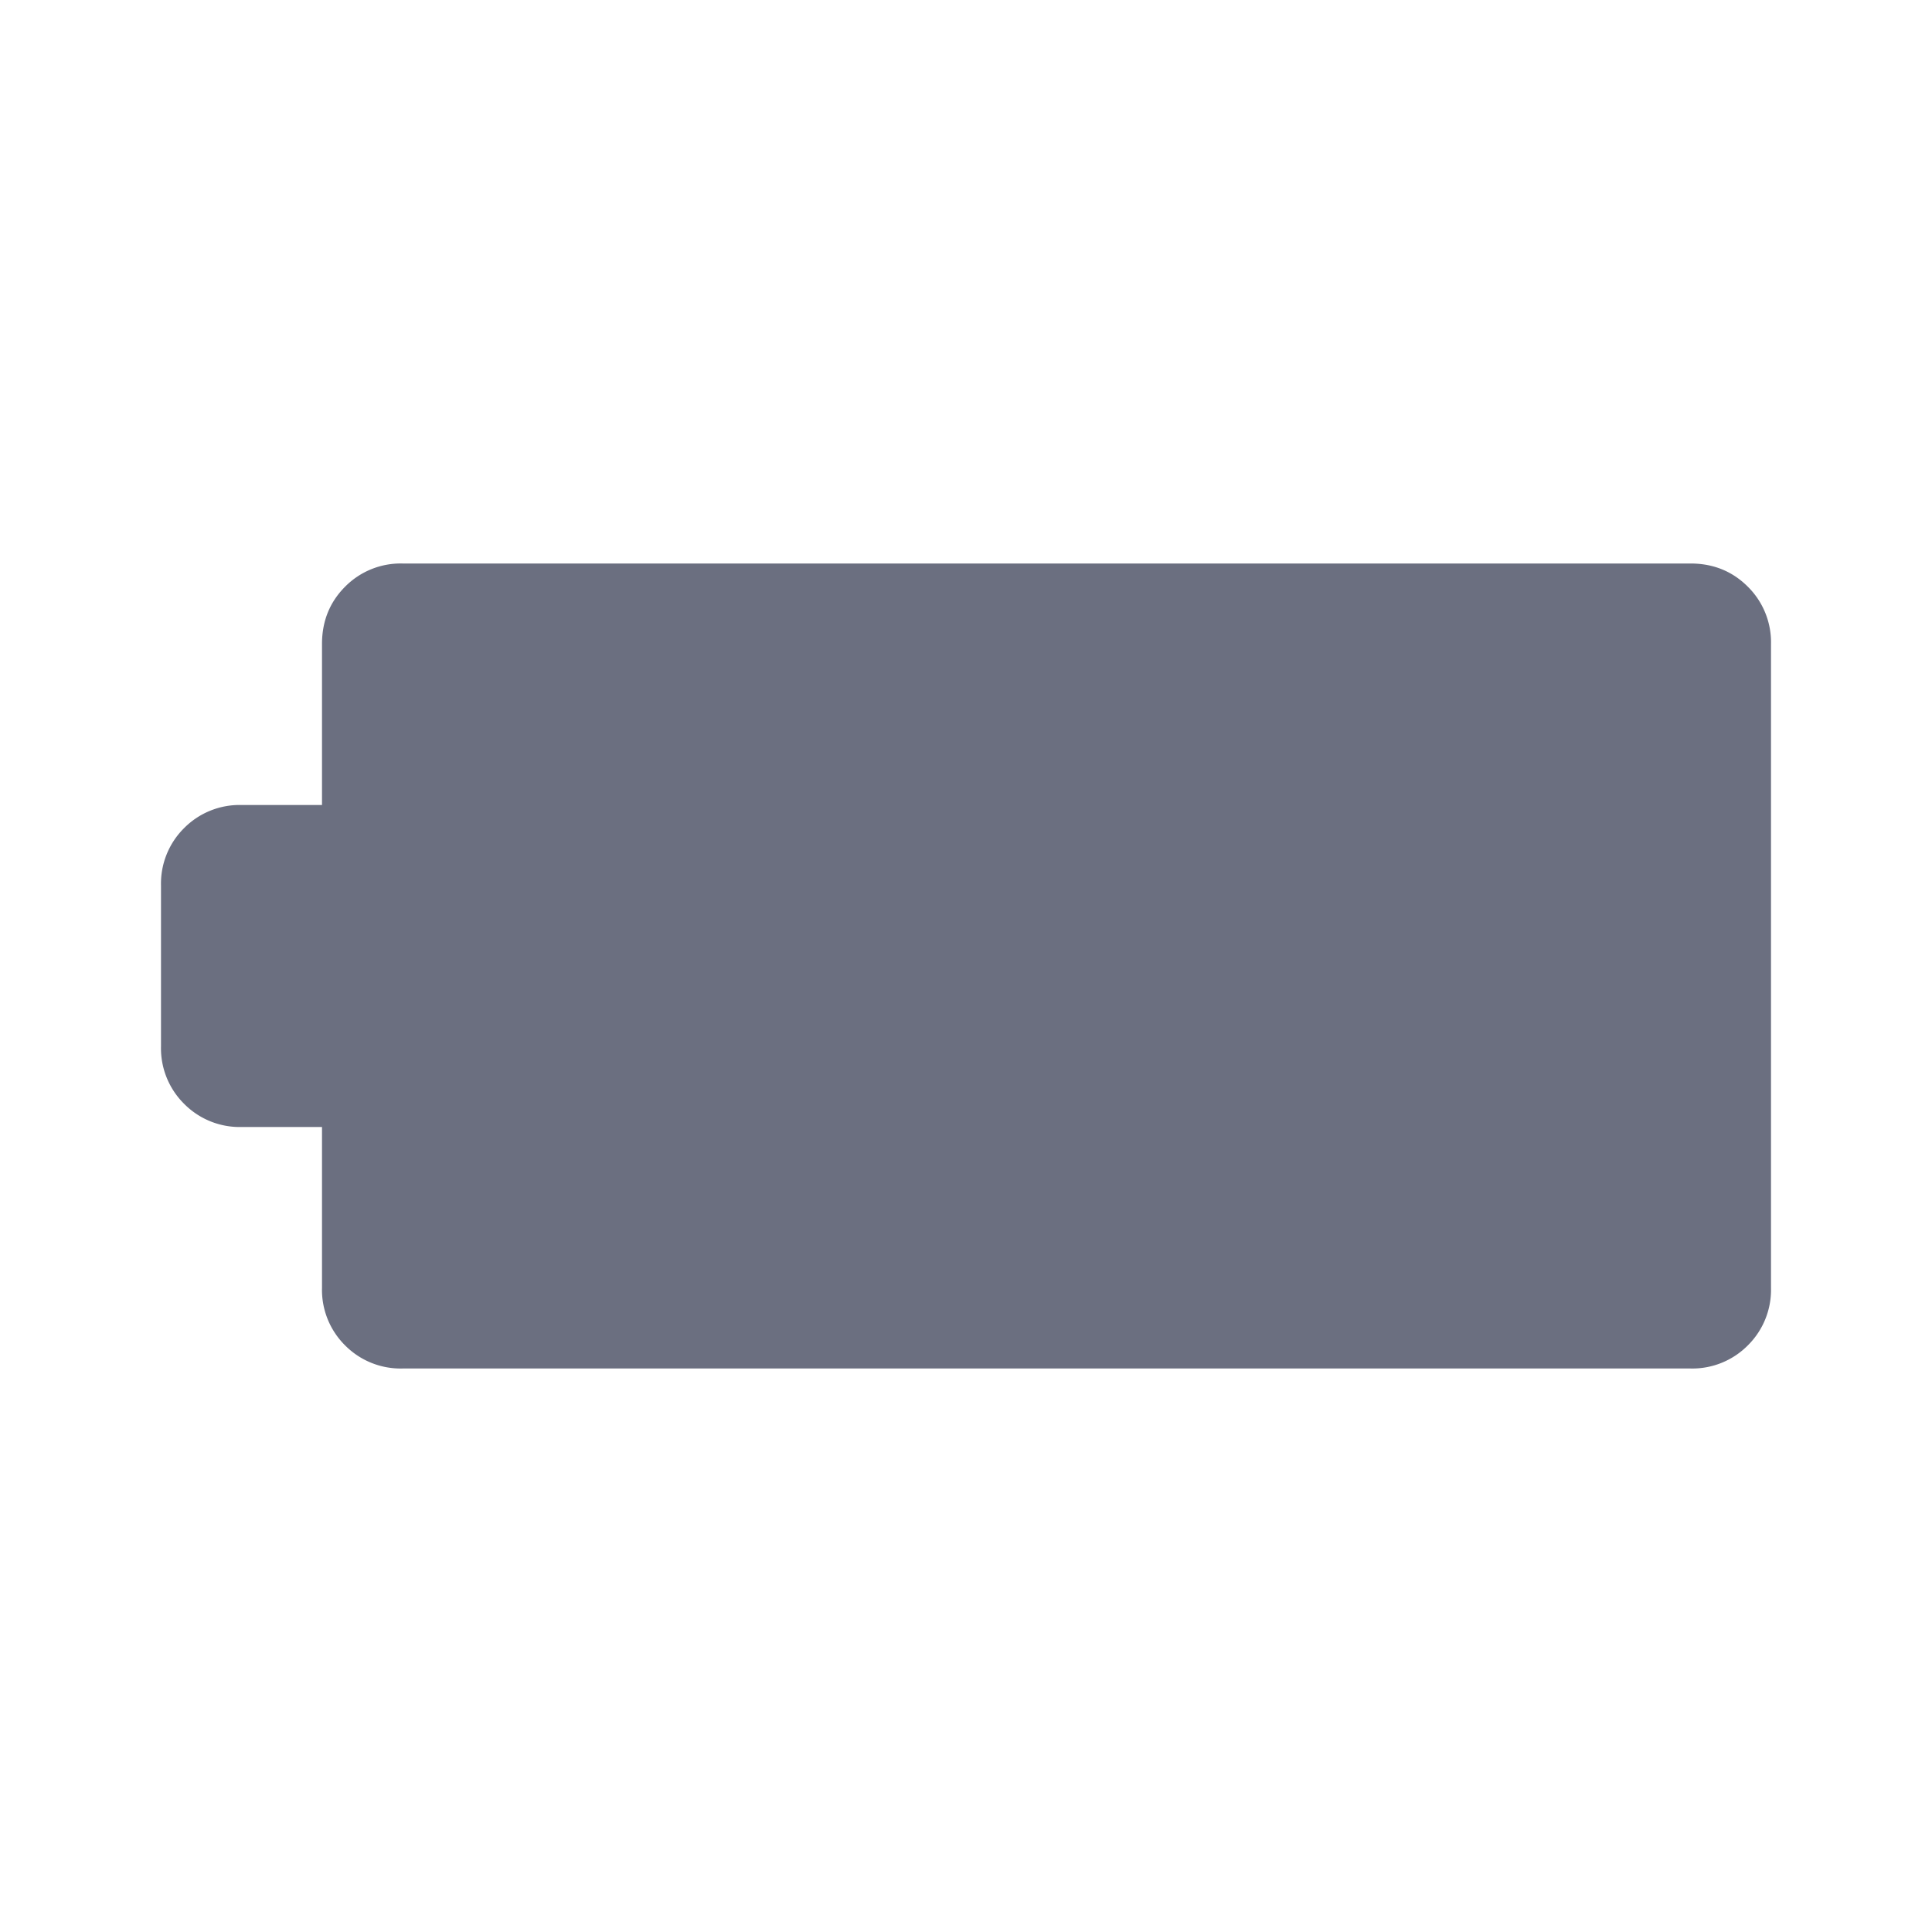 <svg xmlns="http://www.w3.org/2000/svg" width="24" height="24" fill="none"><path fill="#6B6F80" d="M22 16a.97.97 0 0 1-.288.713A.97.97 0 0 1 21 17H5a.97.97 0 0 1-.713-.287A.97.97 0 0 1 4 16v-2H3a.97.97 0 0 1-.713-.288A.97.97 0 0 1 2 13v-2a.97.97 0 0 1 .287-.713A.97.97 0 0 1 3 10h1V8q0-.424.287-.712A.97.97 0 0 1 5 7h16q.424 0 .712.288A.97.97 0 0 1 22 8z"/></svg>